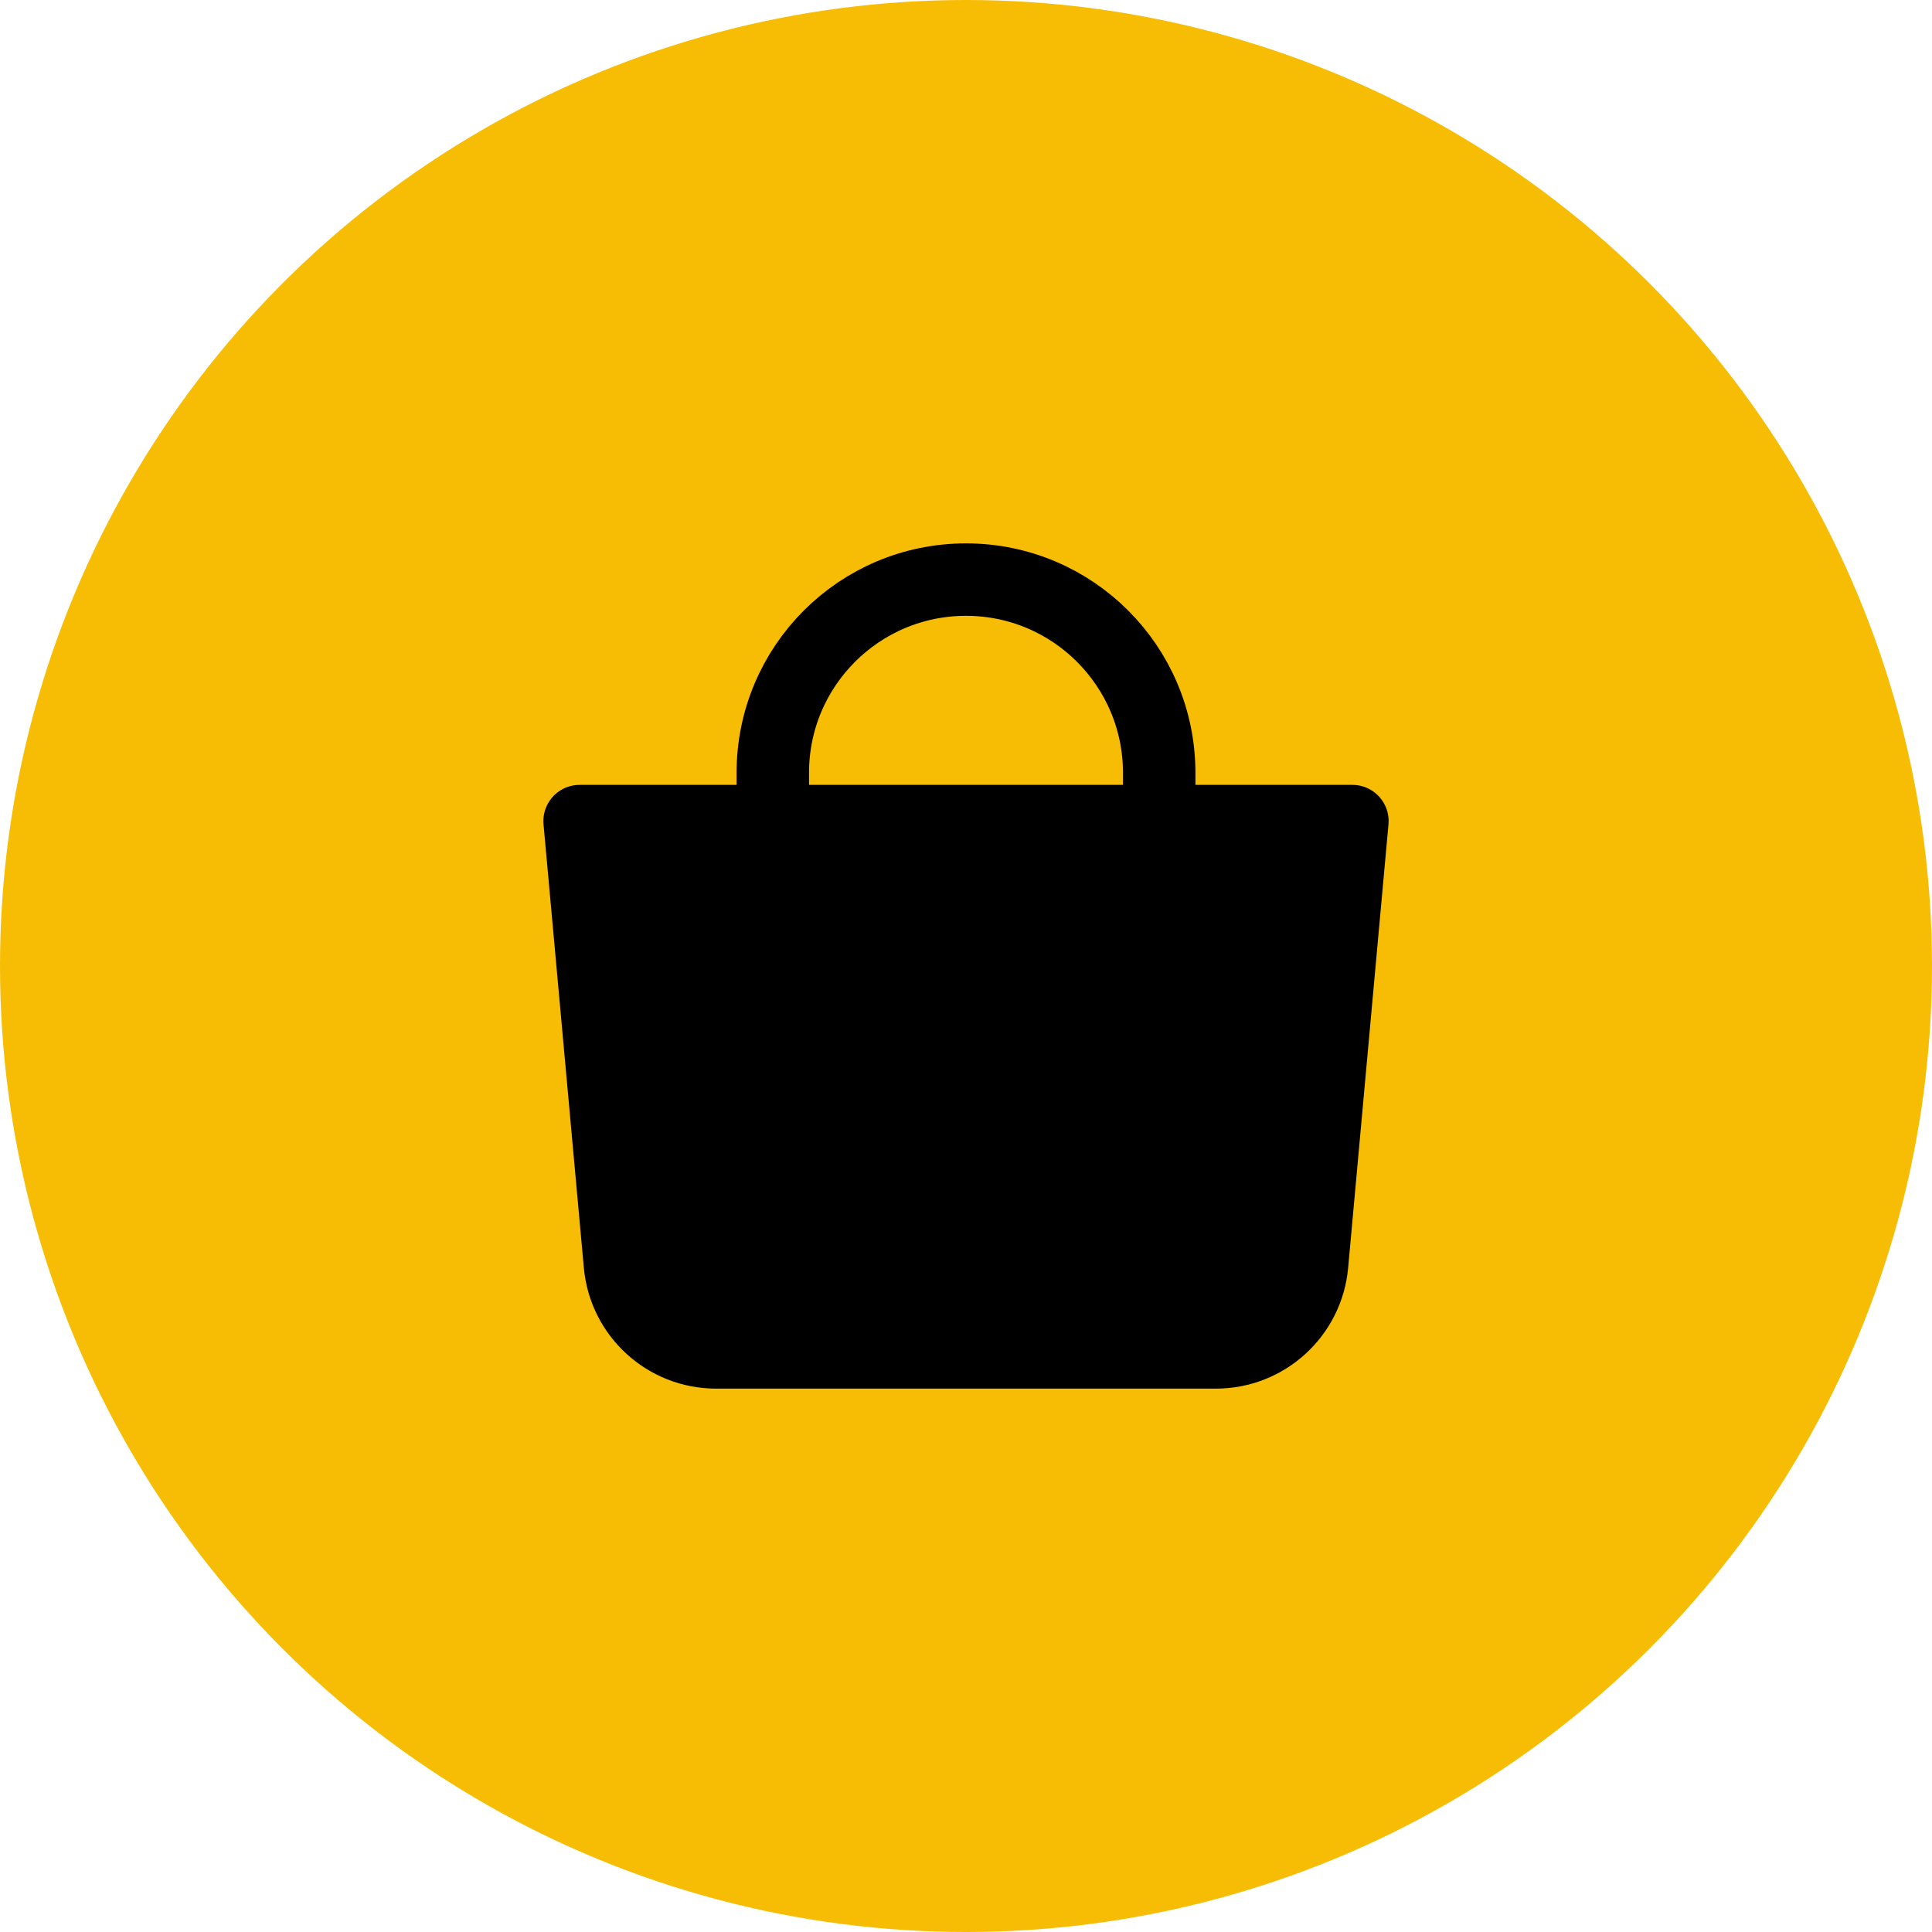 <svg width="40" height="40" viewBox="0 0 40 40" fill="none" xmlns="http://www.w3.org/2000/svg">
<circle cx="20" cy="20" r="20" fill="#F7BD04"/>
<g clip-path="url(#clip0_0_152)">
<rect width="24" height="24" transform="translate(8 8)" fill="#F7BD04"/>
<path d="M12 17H28L27.165 26.181C27.072 27.211 26.208 28 25.174 28H14.826C13.792 28 12.928 27.211 12.835 26.181L12 17Z" fill="black" stroke="black" stroke-width="1.5" stroke-linejoin="round"/>
<path d="M16 19V16C16 13.791 17.791 12 20 12C22.209 12 24 13.791 24 16V19" stroke="black" stroke-width="1.5" stroke-linecap="round"/>
</g>
<defs>
<clipPath id="clip0_0_152">
<rect width="24" height="24" fill="white" transform="translate(8 8)"/>
</clipPath>
</defs>
</svg>
